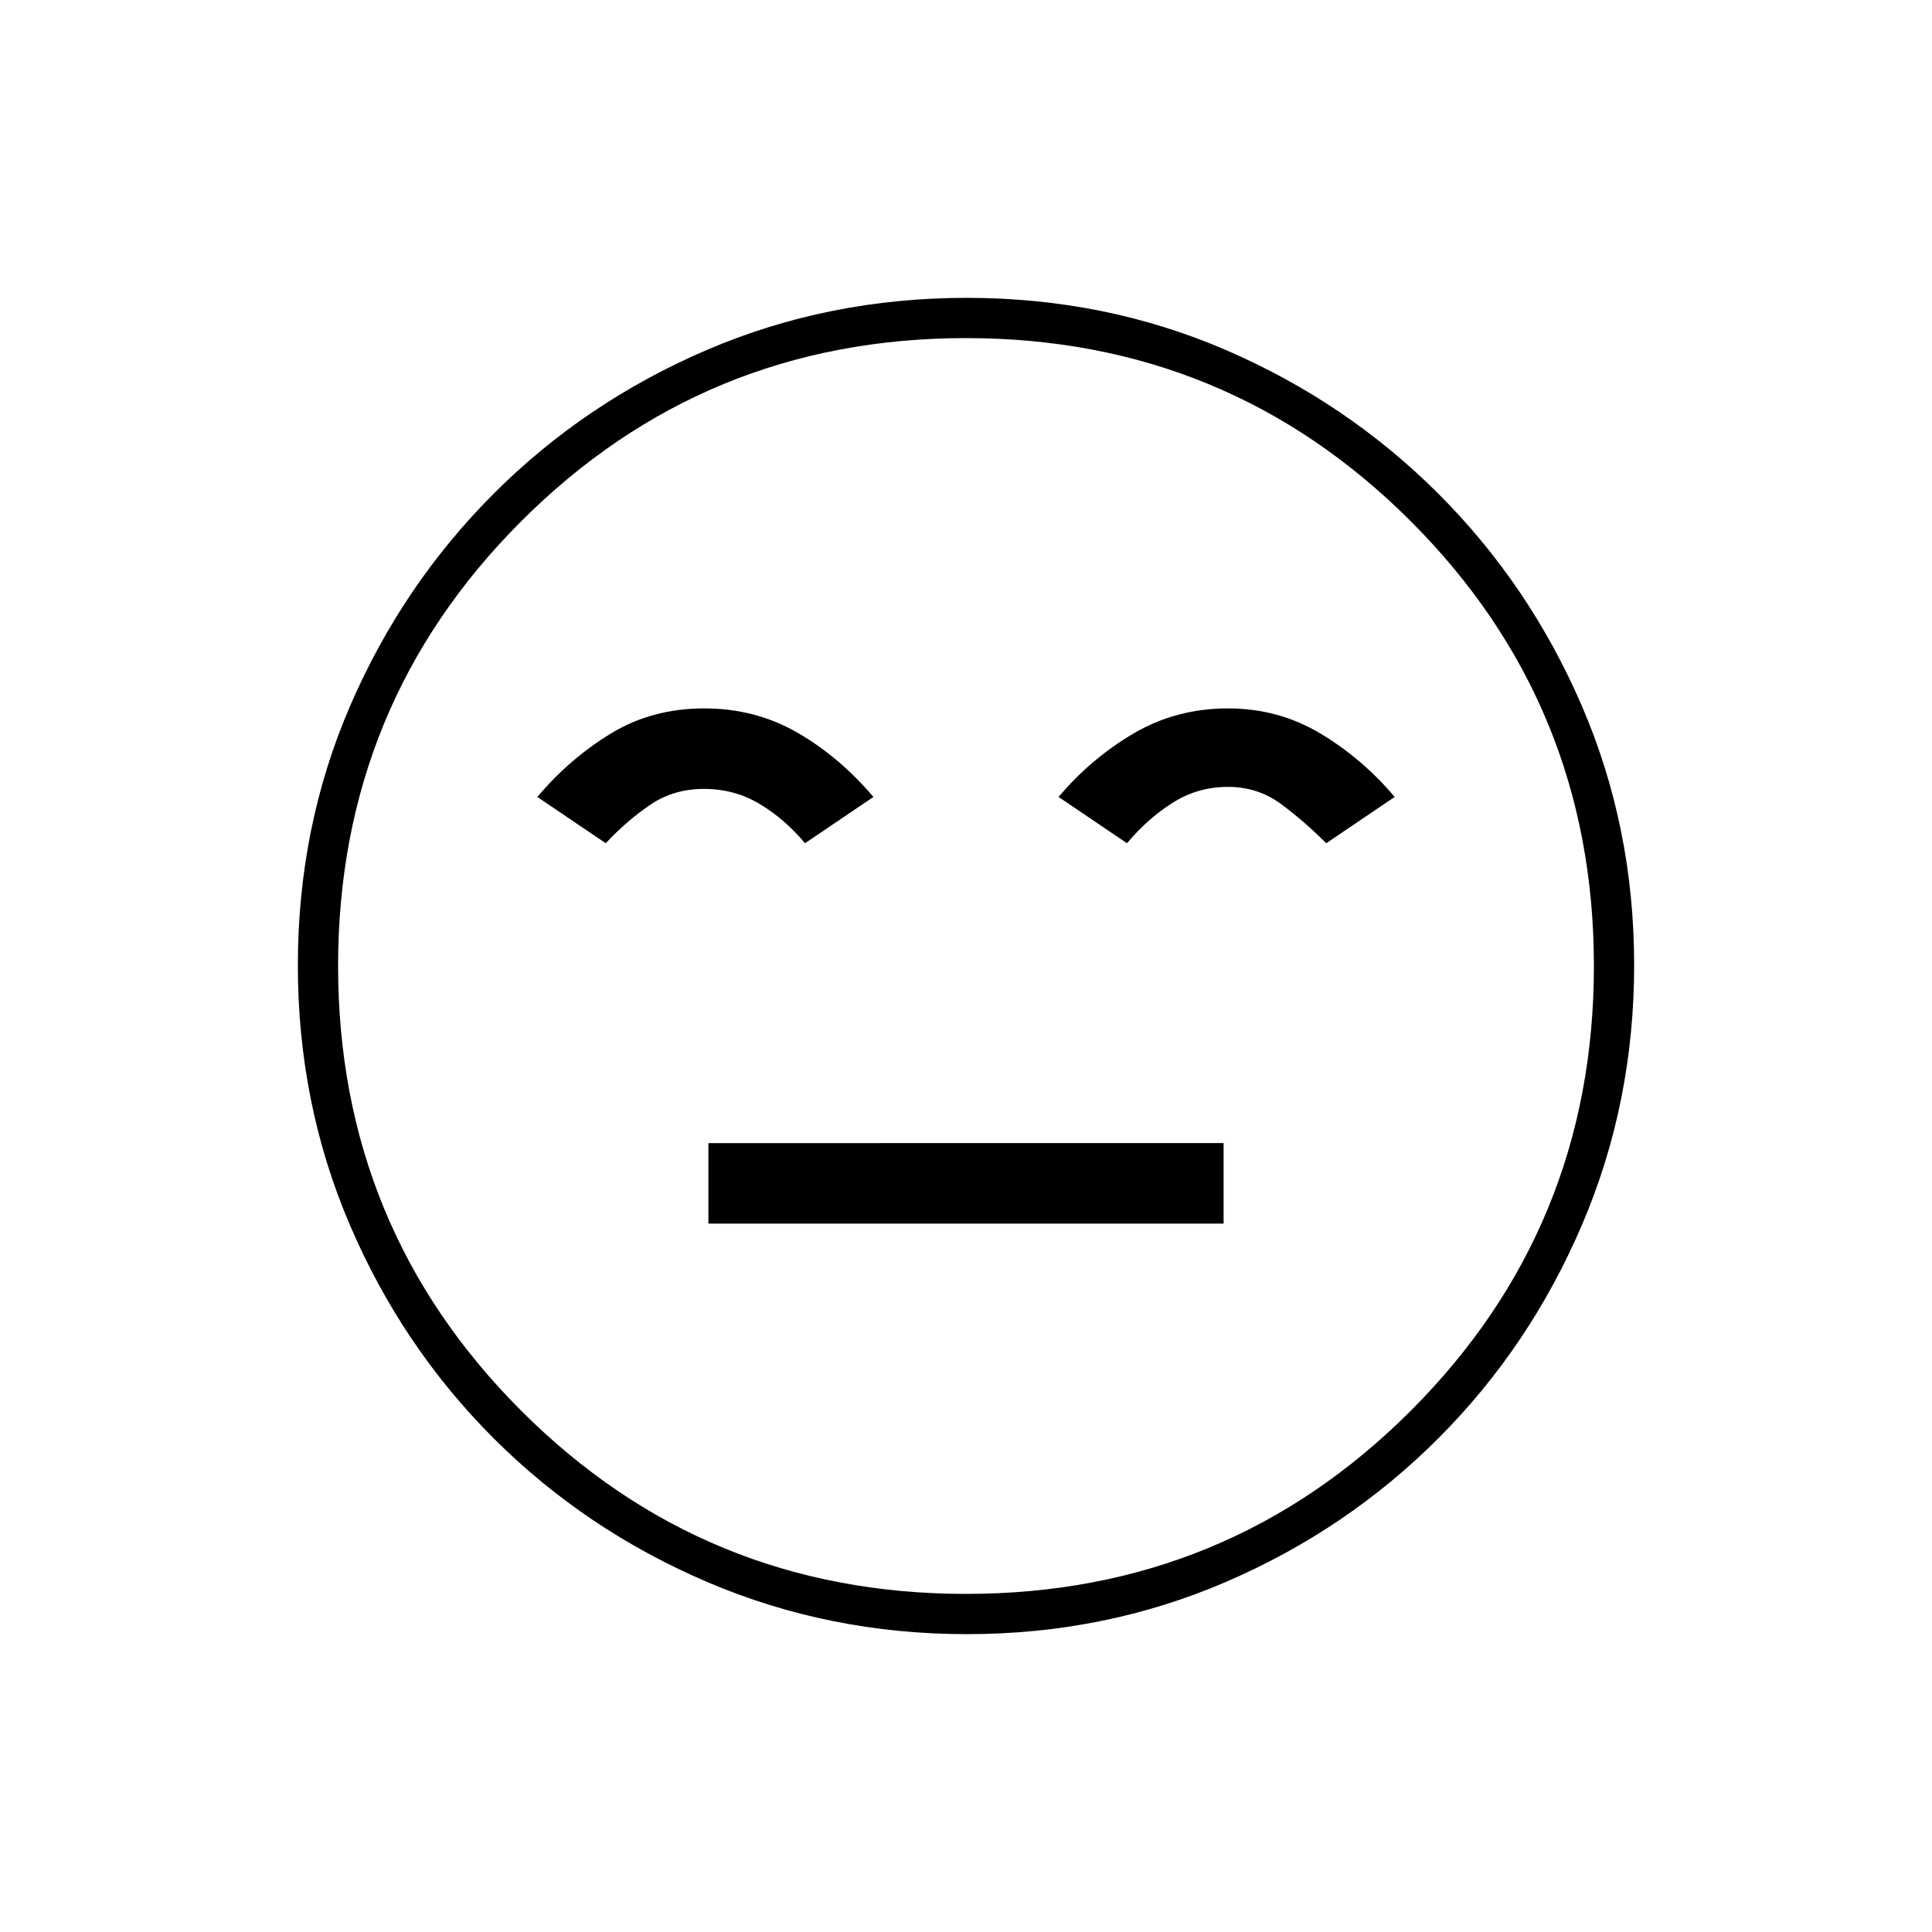 <svg xmlns="http://www.w3.org/2000/svg" height="20" viewBox="0 -960 960 960" width="20"><path d="M352-352h256v-40H352v40Zm-2-256q-26 0-46.5 12.5T267-564l34 23q10.158-10.917 21.89-18.958Q334.622-568 349.806-568q15.185 0 27.689 7.5Q390-553 400-541l34-23q-17-20-37.862-32-20.862-12-46.138-12Zm260.193 0q-25.806 0-47 12.5Q542-583 526-564l34 23q10-12 22.505-20 12.504-8 27.689-8 14.806 0 26.306 8.5Q648-552 659-541l34-23q-16-19-36.862-31.5-20.862-12.5-45.945-12.5ZM480.45-148q-68.45 0-129.008-25.891-60.559-25.892-106.075-71.348-45.515-45.457-71.441-105.893Q148-411.569 148-480.284q0-68.716 25.891-128.774 25.892-60.059 71.348-105.574 45.457-45.516 105.893-71.442Q411.569-812 480.284-812q68.716 0 128.774 25.891 60.059 25.892 105.574 71.348 45.516 45.457 71.442 105.659Q812-548.899 812-480.45q0 68.45-25.891 129.008-25.892 60.559-71.348 106.075-45.457 45.515-105.659 71.441Q548.899-148 480.45-148ZM480-480Zm0 312q130 0 221-91t91-221q0-130-91-221t-221-91q-130 0-221 91t-91 221q0 130 91 221t221 91Z"/></svg>